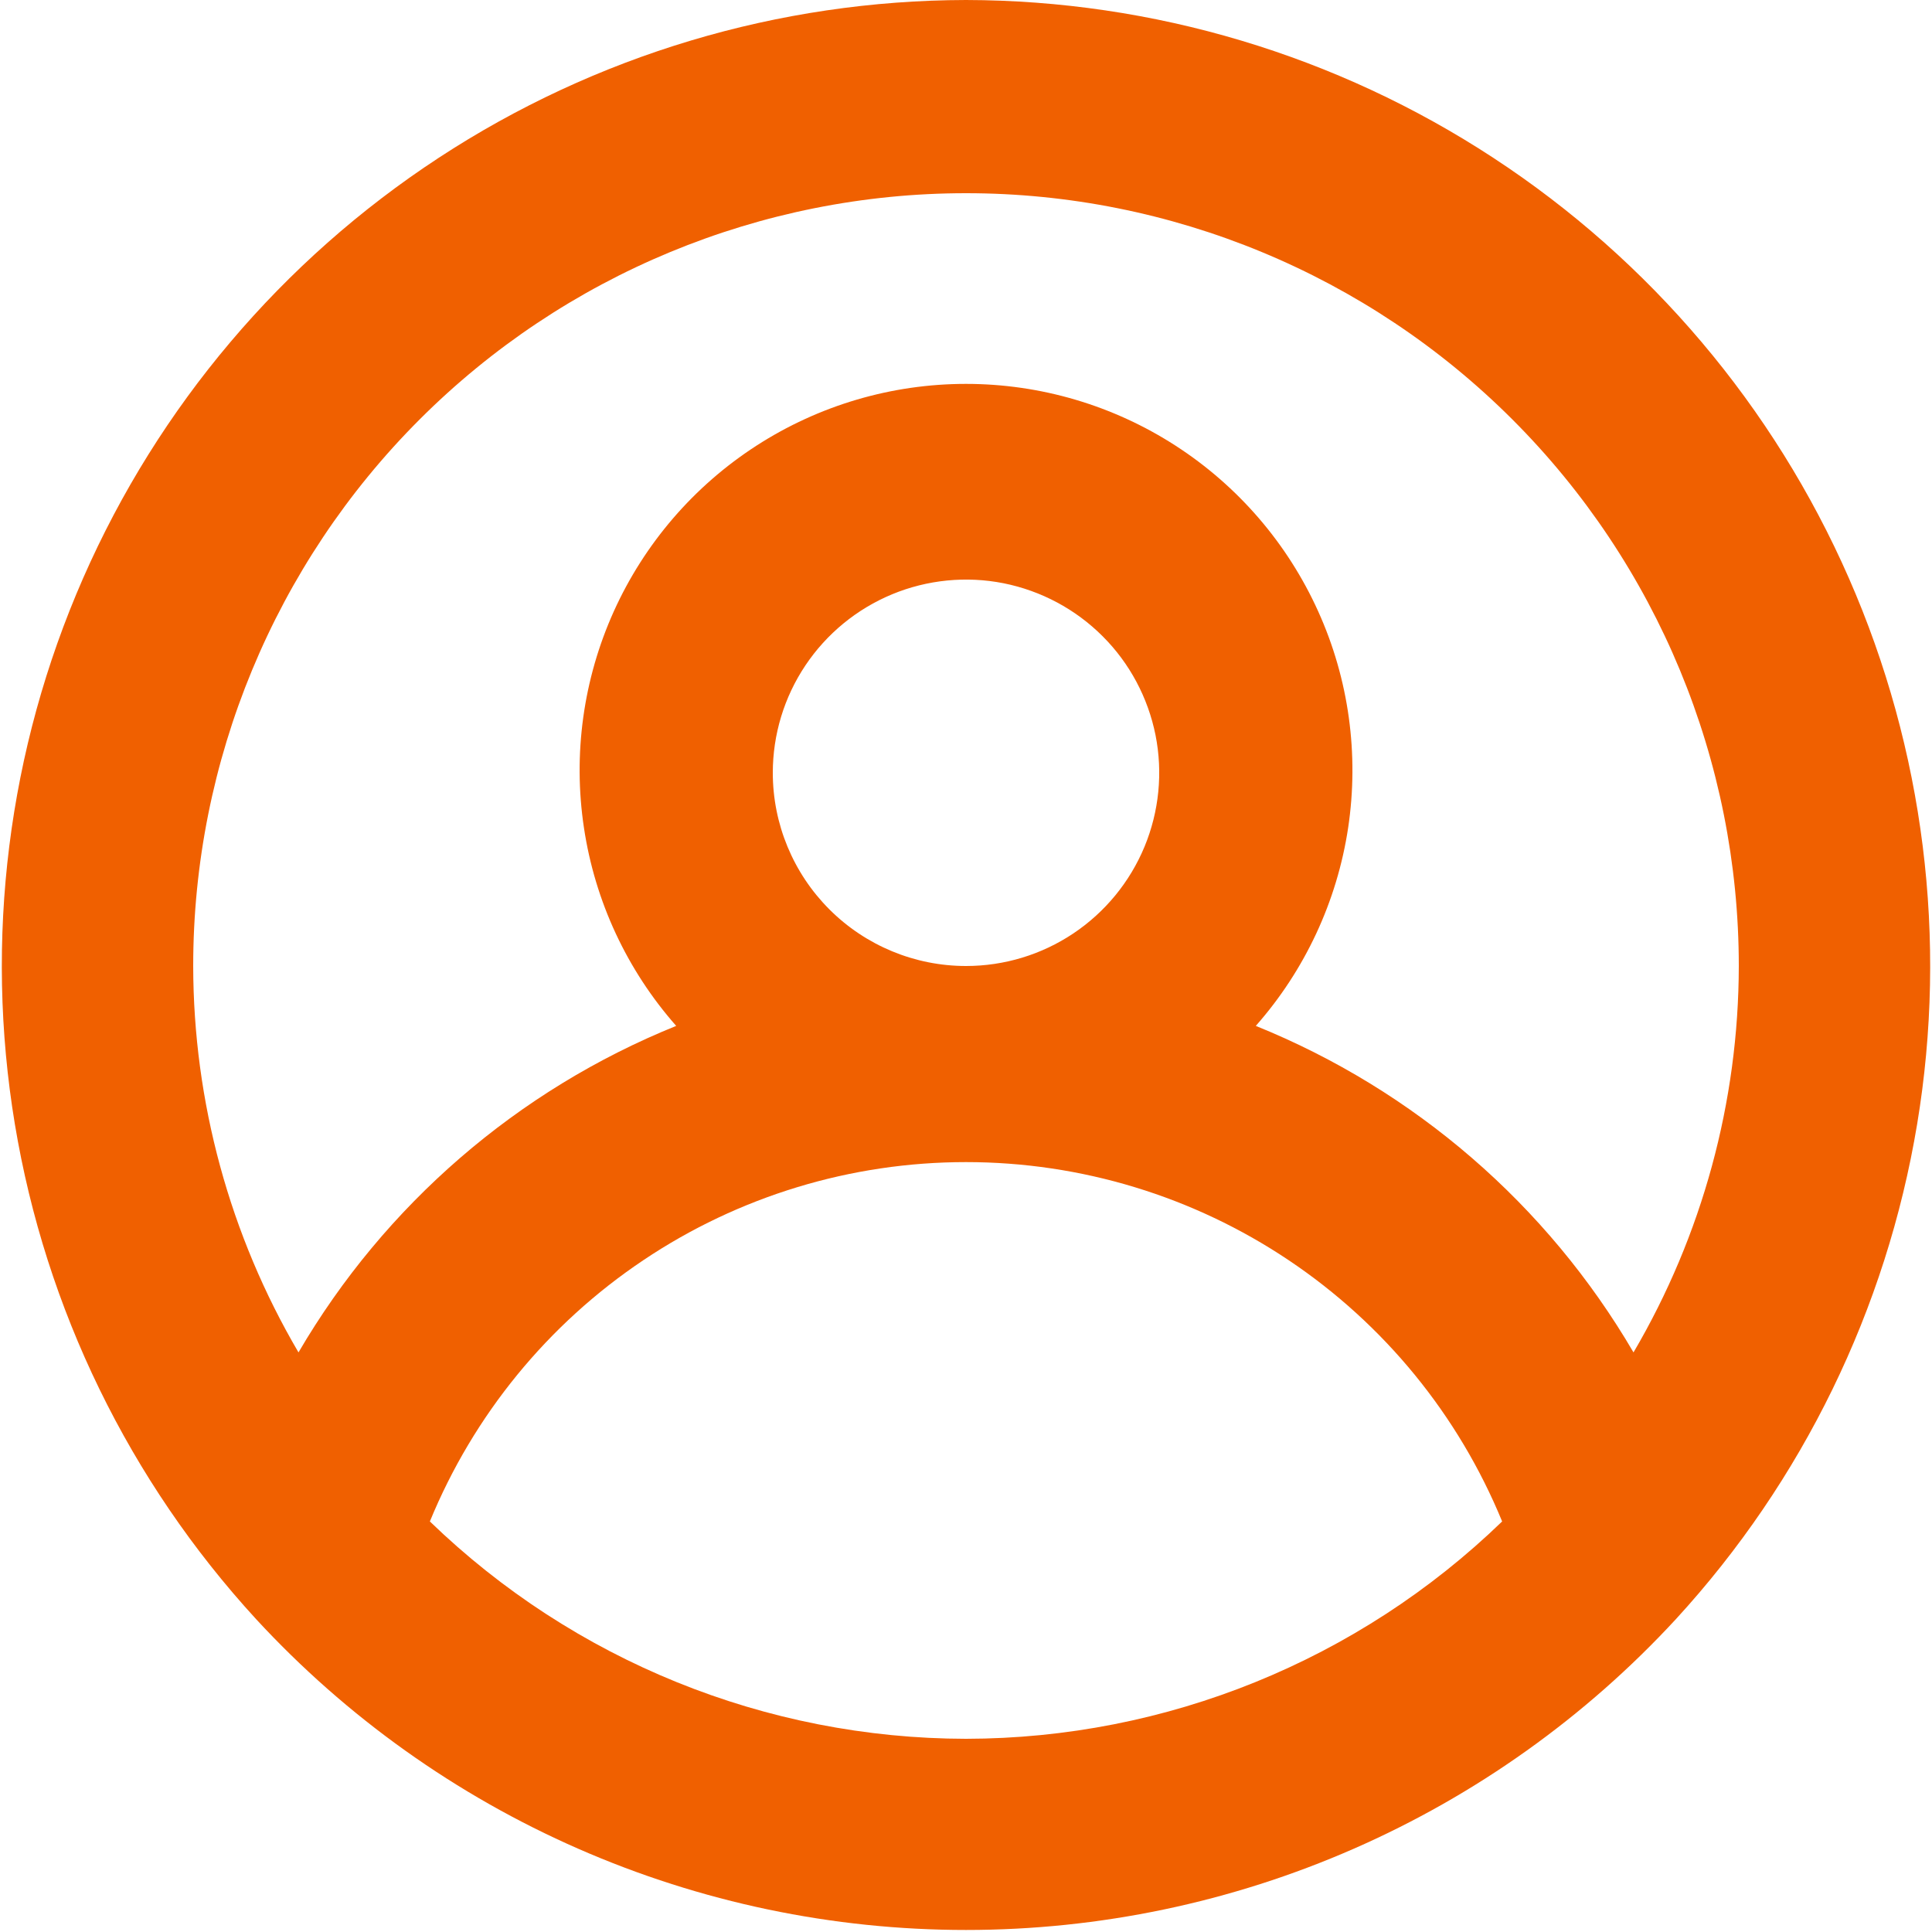 <svg width="20" height="20" viewBox="0 0 20 20" fill="none" xmlns="http://www.w3.org/2000/svg">
<path d="M10 0C8.06 0.004 6.164 0.571 4.541 1.634C2.919 2.696 1.64 4.208 0.861 5.984C0.082 7.76 -0.164 9.724 0.154 11.638C0.472 13.551 1.339 15.331 2.65 16.76C3.586 17.775 4.723 18.585 5.988 19.139C7.253 19.693 8.619 19.979 10 19.979C11.381 19.979 12.747 19.693 14.012 19.139C15.277 18.585 16.414 17.775 17.35 16.76C18.661 15.331 19.528 13.551 19.846 11.638C20.164 9.724 19.918 7.76 19.139 5.984C18.36 4.208 17.081 2.696 15.459 1.634C13.836 0.571 11.94 0.004 10 0ZM10 18C7.928 17.997 5.939 17.19 4.45 15.75C4.902 14.649 5.671 13.708 6.659 13.046C7.647 12.383 8.81 12.03 10 12.03C11.19 12.03 12.352 12.383 13.341 13.046C14.329 13.708 15.098 14.649 15.55 15.75C14.061 17.19 12.072 17.997 10 18ZM8 8C8 7.604 8.117 7.218 8.337 6.889C8.557 6.56 8.869 6.304 9.235 6.152C9.6 6.001 10.002 5.961 10.39 6.038C10.778 6.116 11.134 6.306 11.414 6.586C11.694 6.865 11.884 7.222 11.962 7.61C12.039 7.998 11.999 8.4 11.848 8.765C11.696 9.131 11.44 9.443 11.111 9.663C10.782 9.883 10.396 10 10 10C9.47 10 8.961 9.789 8.586 9.414C8.211 9.039 8 8.53 8 8ZM16.91 14C16.017 12.472 14.641 11.283 13 10.62C13.509 10.043 13.841 9.331 13.956 8.569C14.07 7.808 13.963 7.03 13.646 6.329C13.329 5.627 12.817 5.032 12.17 4.614C11.523 4.196 10.77 3.974 10 3.974C9.23 3.974 8.477 4.196 7.83 4.614C7.183 5.032 6.671 5.627 6.354 6.329C6.038 7.03 5.93 7.808 6.045 8.569C6.159 9.331 6.491 10.043 7 10.62C5.359 11.283 3.983 12.472 3.09 14C2.378 12.787 2.002 11.406 2 10C2 7.878 2.843 5.843 4.343 4.343C5.843 2.843 7.878 2 10 2C12.122 2 14.157 2.843 15.657 4.343C17.157 5.843 18 7.878 18 10C17.998 11.406 17.622 12.787 16.91 14Z" fill="#F06000"/>
</svg>
